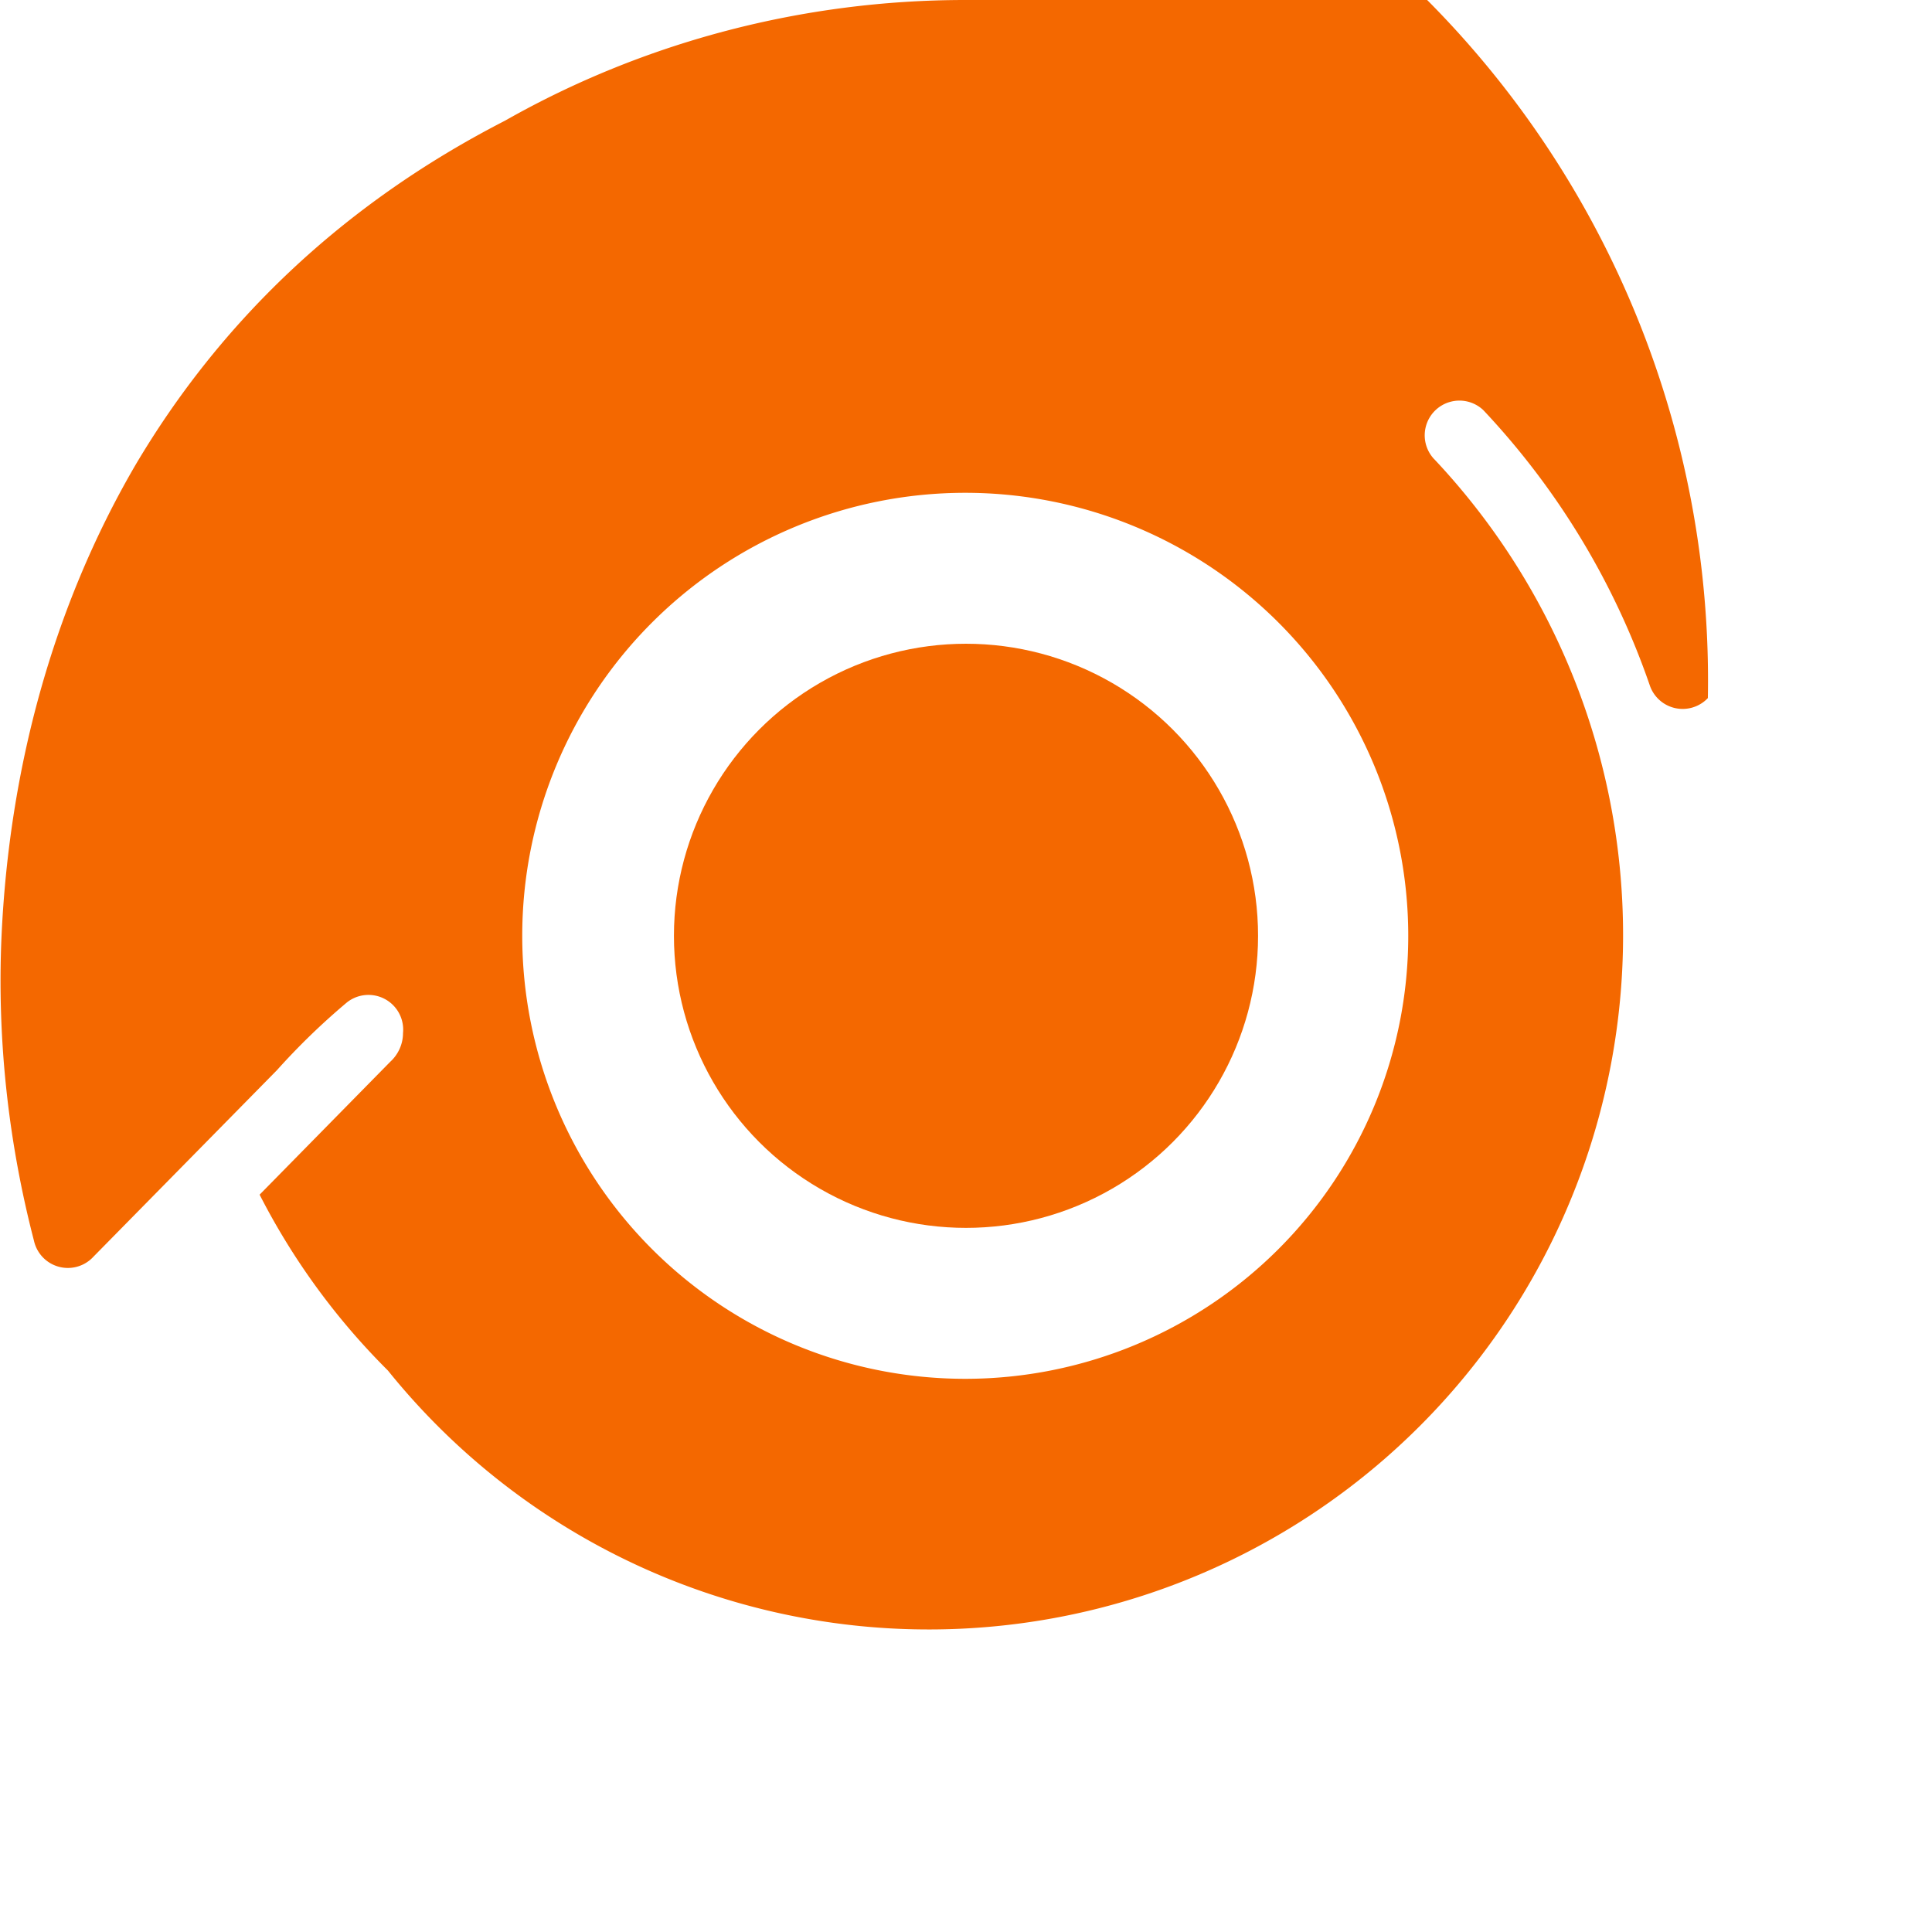 <svg xmlns="http://www.w3.org/2000/svg" viewBox="0 0 256 256" fill="none">
  <path fill="#F46800" d="M127.9 0c-21.4 0-42.5 5.5-61 16C45.1 27.2 29 42.9 17.9 61.7 6.9 80.6 1.2 102.1.2 124.1c-.6 13.6.9 27.2 4.3 40.3a4.6 4.6 0 0 0 7.9 2.1l24.3-24.7a91.2 91.2 0 0 1 9.3-9 4.6 4.6 0 0 1 7.4 4.1c0 1.4-.6 2.8-1.7 3.8l-17.3 17.6a91.8 91.8 0 0 0 17 23.3 92 92 0 1 0 138.7-120.7l-.1-.1a4.6 4.6 0 0 1 6.5-6.5l.1.1a101.4 101.4 0 0 1 22 36.4 4.6 4.6 0 0 0 7.7 1.7 127.8 127.8 0 0 0-61.8-111.8A128 128 0 0 0 127.9 0Zm0 65.3a58.7 58.7 0 1 1 0 117.4 58.7 58.7 0 0 1 0-117.4Z"/>
  <circle cx="128" cy="124" r="38.7" fill="#F46800"/>
</svg>
